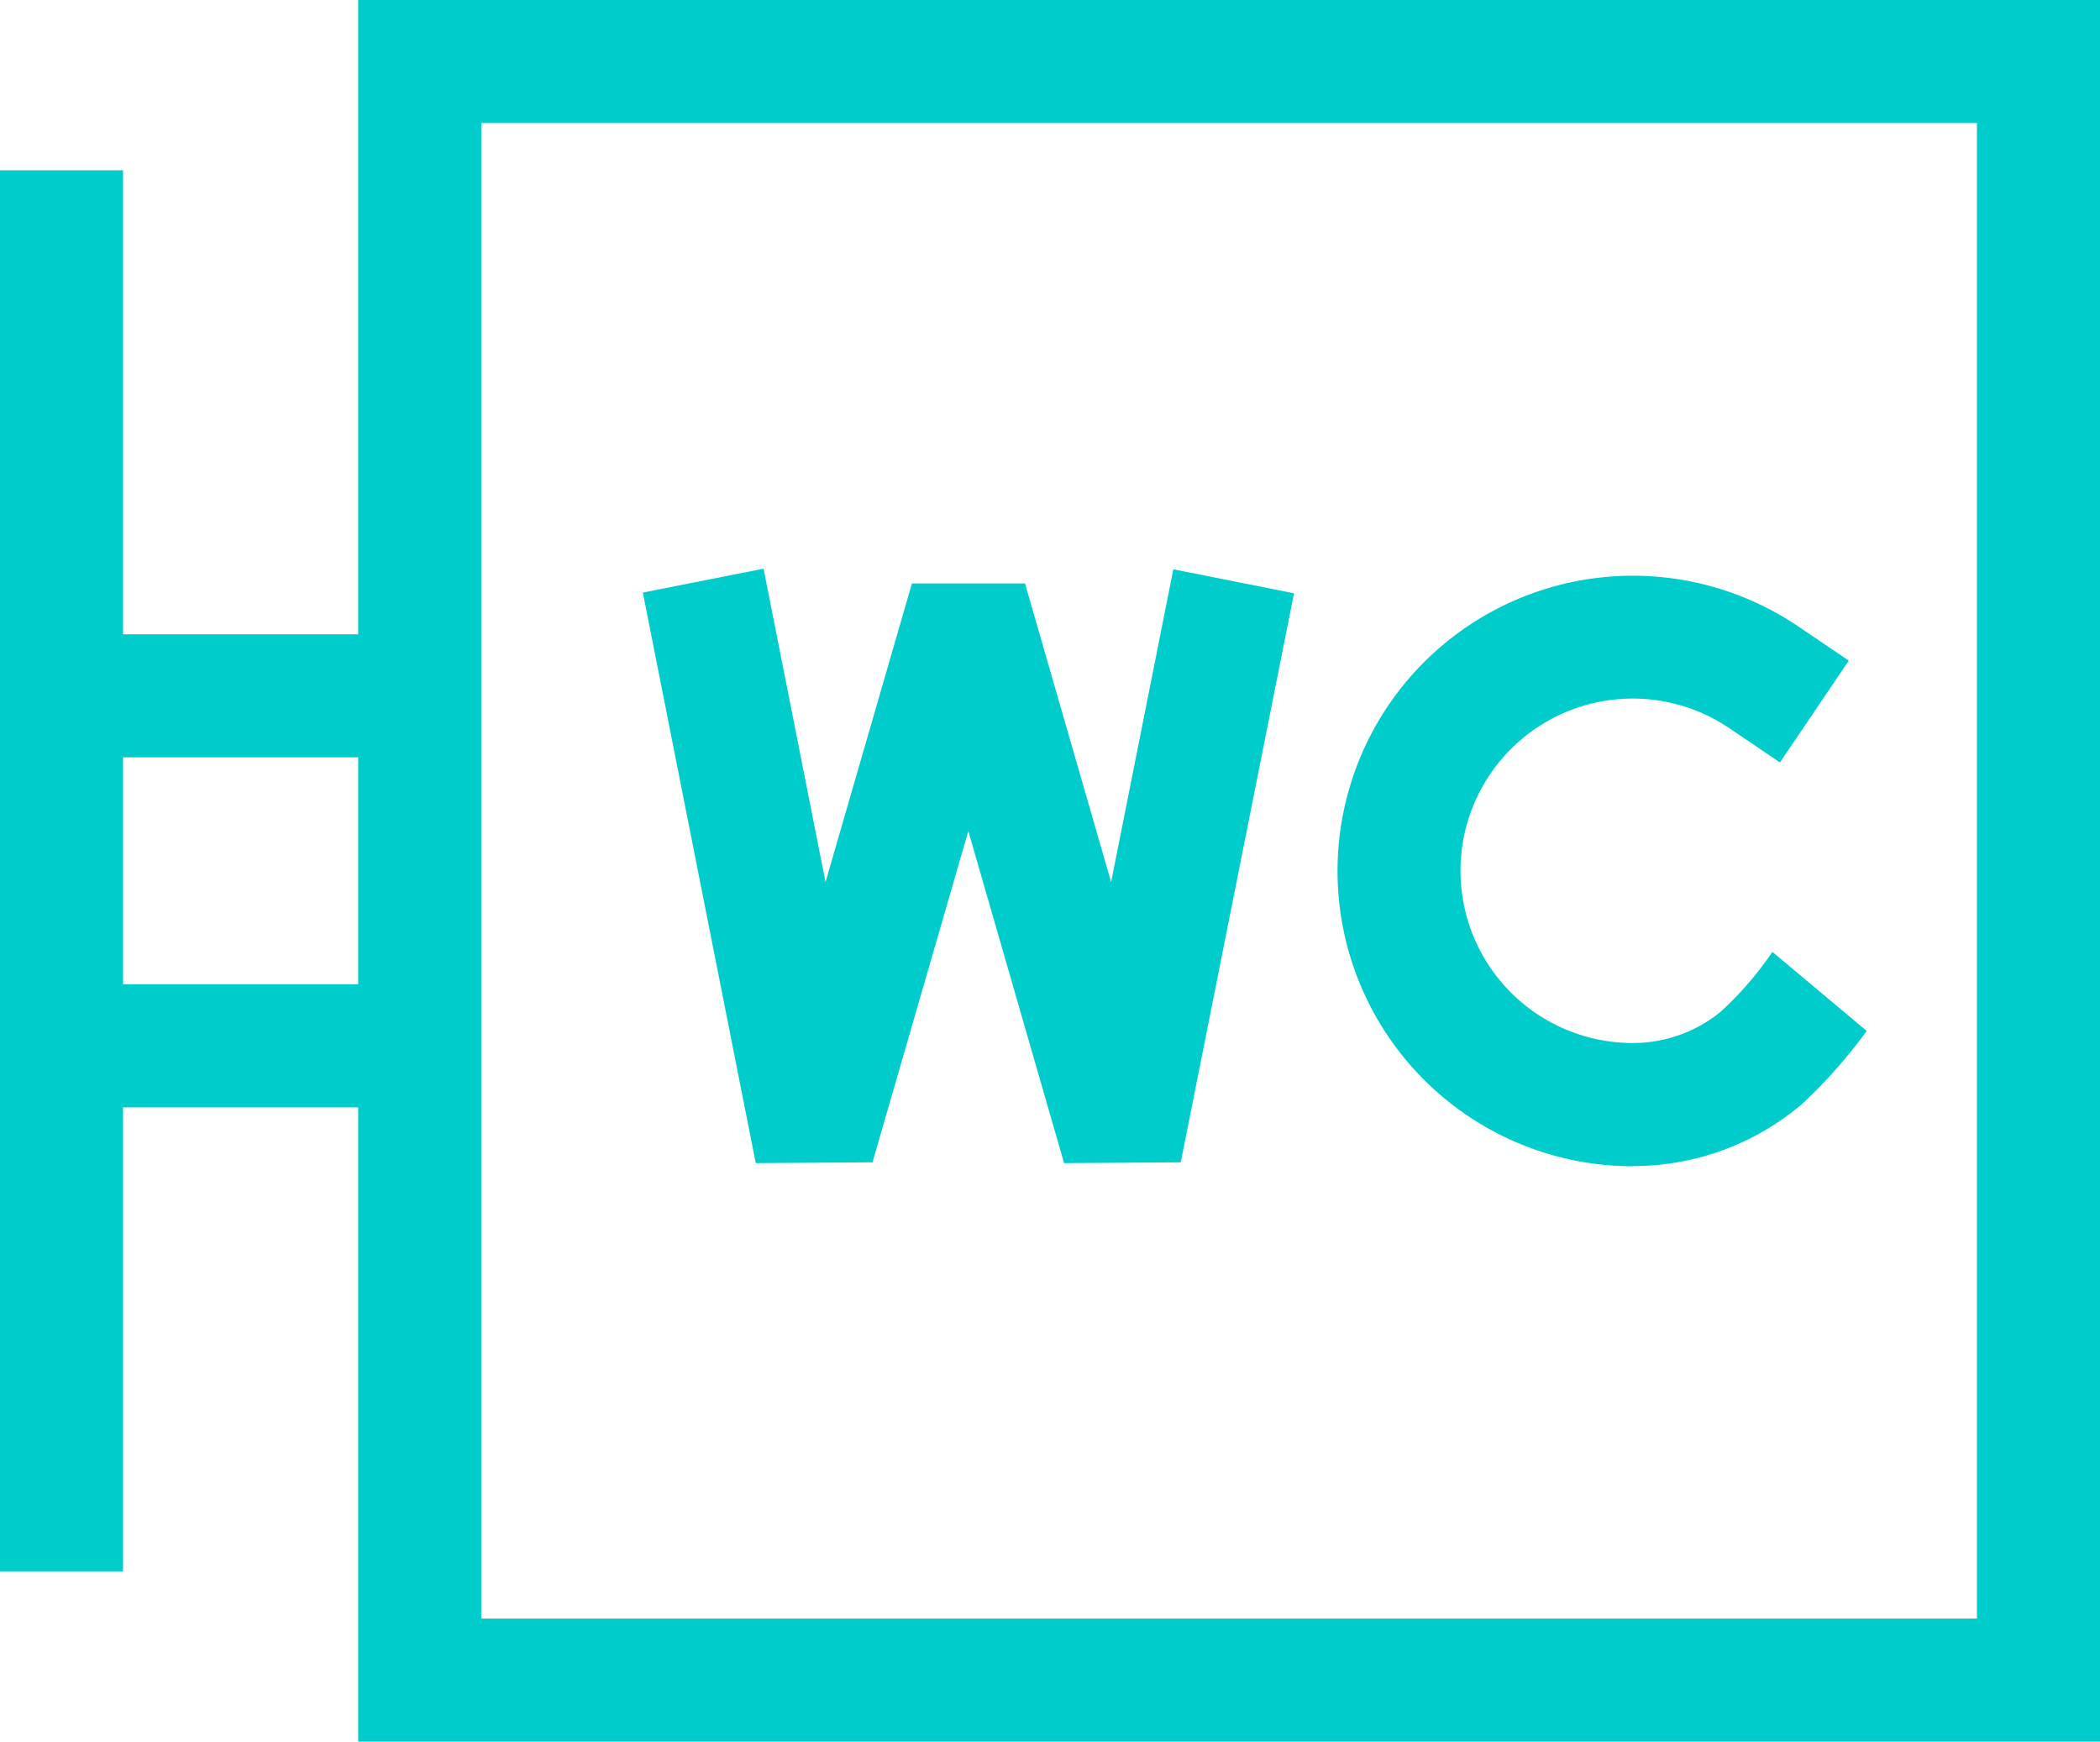 <svg xmlns="http://www.w3.org/2000/svg" width="30.943" height="25.665" viewBox="0 0 30.943 25.665">
    <defs>
        <style>
            .prefix__cls-1{fill:#0cc}
        </style>
    </defs>
    <g id="prefix__wc" transform="translate(0 -43.667)">
        <path id="prefix__Path_77013" d="M5.278 43.667v9.347H1.813v-6.838H0v20.647h1.813v-6.838h3.465v9.347h25.665V43.667zM29.13 67.519H7.091V45.48H29.13zM1.813 54.827h3.465v3.344H1.813z" class="prefix__cls-1" data-name="Path 77013"/>
        <path id="prefix__Path_77014" d="M330.428 192.705a3.835 3.835 0 0 0 2.493-.913 7.406 7.406 0 0 0 .954-1.078l-1.389-1.165a4.992 4.992 0 0 1-.77.889 2.048 2.048 0 0 1-1.288.454 2.538 2.538 0 1 1 1.418-4.643l.751.508 1.015-1.5-.751-.508a4.351 4.351 0 1 0-2.433 7.959z" class="prefix__cls-1" data-name="Path 77014" transform="translate(-306.37 -131.855)"/>
        <path id="prefix__Path_77015" d="M158.391 191l1.72-.012 1.412-4.882 1.411 4.894 1.719-.012 1.669-8.385-1.778-.354-.917 4.609-1.269-4.4h-1.666l-1.273 4.4-.913-4.618-1.779.352z" class="prefix__cls-1" data-name="Path 77015" transform="translate(-147.255 -130.193)"/>
    </g>
</svg>
